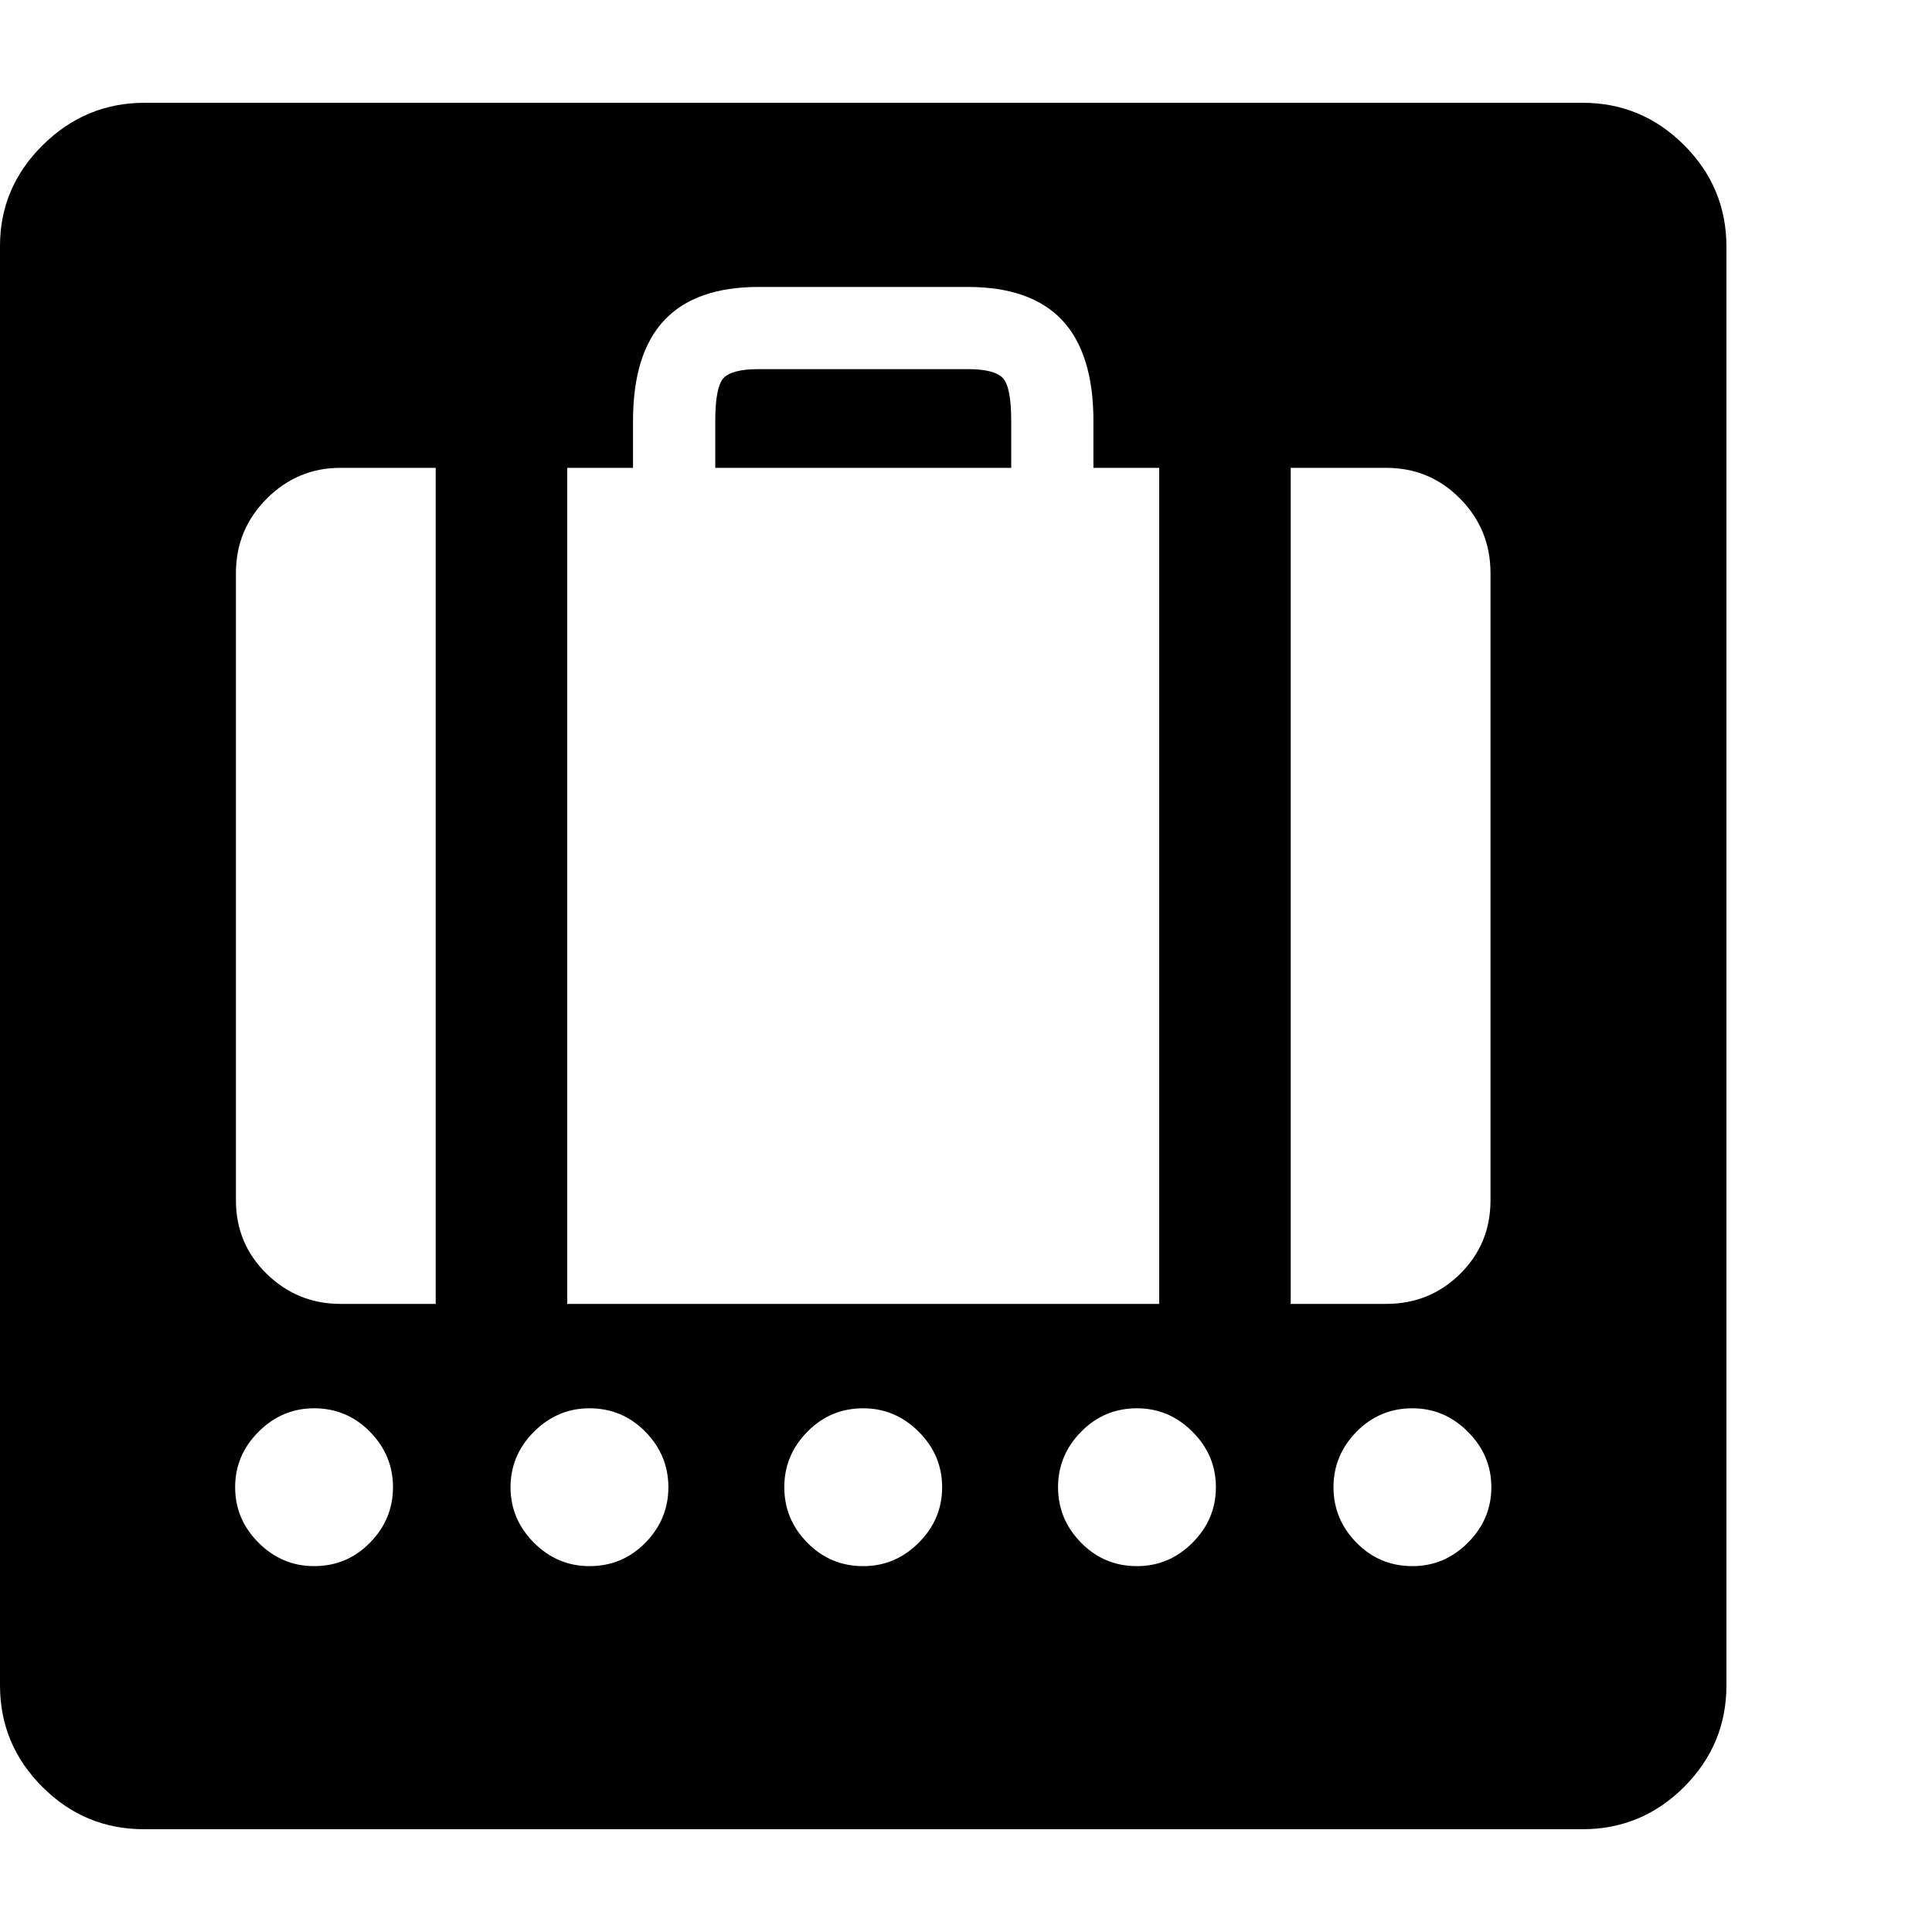 <svg version="1.1" xmlns="http://www.w3.org/2000/svg" style="fill:rgba(0,0,0,1.0)" width="256" height="256" viewBox="0 0 36.719 32.812"><path fill="rgb(0, 0, 0)" d="M2.734 32.812 C1.984 32.812 1.341 32.544 0.805 32.008 C0.268 31.471 0 30.828 0 30.078 L0 2.719 C0 1.979 0.271 1.341 0.812 0.805 C1.354 0.268 2 -0 2.75 -0 L30.078 -0 C30.828 -0 31.471 0.268 32.008 0.805 C32.544 1.341 32.812 1.984 32.812 2.734 L32.812 30.078 C32.812 30.828 32.544 31.471 32.008 32.008 C31.471 32.544 30.828 32.812 30.078 32.812 Z M5.969 27.812 C6.385 27.812 6.74 27.664 7.031 27.367 C7.323 27.07 7.469 26.719 7.469 26.312 C7.469 25.906 7.323 25.555 7.031 25.258 C6.74 24.961 6.385 24.812 5.969 24.812 C5.562 24.812 5.211 24.961 4.914 25.258 C4.617 25.555 4.469 25.906 4.469 26.312 C4.469 26.719 4.617 27.07 4.914 27.367 C5.211 27.664 5.562 27.812 5.969 27.812 Z M11.203 27.812 C11.62 27.812 11.974 27.664 12.266 27.367 C12.557 27.07 12.703 26.719 12.703 26.312 C12.703 25.906 12.557 25.555 12.266 25.258 C11.974 24.961 11.62 24.812 11.203 24.812 C10.797 24.812 10.445 24.961 10.148 25.258 C9.852 25.555 9.703 25.906 9.703 26.312 C9.703 26.719 9.852 27.07 10.148 27.367 C10.445 27.664 10.797 27.812 11.203 27.812 Z M16.406 27.812 C16.813 27.812 17.164 27.664 17.461 27.367 C17.758 27.07 17.906 26.719 17.906 26.312 C17.906 25.906 17.758 25.555 17.461 25.258 C17.164 24.961 16.813 24.812 16.406 24.812 C15.99 24.812 15.635 24.961 15.344 25.258 C15.052 25.555 14.906 25.906 14.906 26.312 C14.906 26.719 15.052 27.07 15.344 27.367 C15.635 27.664 15.99 27.812 16.406 27.812 Z M6.469 22.828 L8.281 22.828 L8.281 6.938 L6.469 6.938 C5.927 6.938 5.461 7.133 5.07 7.523 C4.68 7.914 4.484 8.385 4.484 8.938 L4.484 20.859 C4.484 21.411 4.68 21.878 5.07 22.258 C5.461 22.638 5.927 22.828 6.469 22.828 Z M21.609 27.812 C22.016 27.812 22.367 27.664 22.664 27.367 C22.961 27.07 23.109 26.719 23.109 26.312 C23.109 25.906 22.961 25.555 22.664 25.258 C22.367 24.961 22.016 24.812 21.609 24.812 C21.193 24.812 20.839 24.961 20.547 25.258 C20.255 25.555 20.109 25.906 20.109 26.312 C20.109 26.719 20.255 27.07 20.547 27.367 C20.839 27.664 21.193 27.812 21.609 27.812 Z M26.844 27.812 C27.25 27.812 27.602 27.664 27.898 27.367 C28.195 27.07 28.344 26.719 28.344 26.312 C28.344 25.906 28.195 25.555 27.898 25.258 C27.602 24.961 27.25 24.812 26.844 24.812 C26.427 24.812 26.073 24.961 25.781 25.258 C25.49 25.555 25.344 25.906 25.344 26.312 C25.344 26.719 25.49 27.07 25.781 27.367 C26.073 27.664 26.427 27.812 26.844 27.812 Z M10.781 22.828 L22.031 22.828 L22.031 6.938 L20.781 6.938 L20.781 6.047 C20.781 5.193 20.583 4.555 20.188 4.133 C19.792 3.711 19.193 3.5 18.391 3.5 L14.422 3.5 C13.62 3.5 13.021 3.711 12.625 4.133 C12.229 4.555 12.031 5.193 12.031 6.047 L12.031 6.938 L10.781 6.938 Z M13.594 6.938 L13.594 6.047 C13.594 5.62 13.646 5.349 13.75 5.234 C13.854 5.12 14.078 5.062 14.422 5.062 L18.391 5.062 C18.734 5.062 18.958 5.12 19.062 5.234 C19.167 5.349 19.219 5.62 19.219 6.047 L19.219 6.938 Z M24.531 22.828 L26.344 22.828 C26.896 22.828 27.365 22.638 27.75 22.258 C28.135 21.878 28.328 21.411 28.328 20.859 L28.328 8.938 C28.328 8.385 28.135 7.914 27.75 7.523 C27.365 7.133 26.896 6.938 26.344 6.938 L24.531 6.938 Z M36.719 27.344" /></svg>